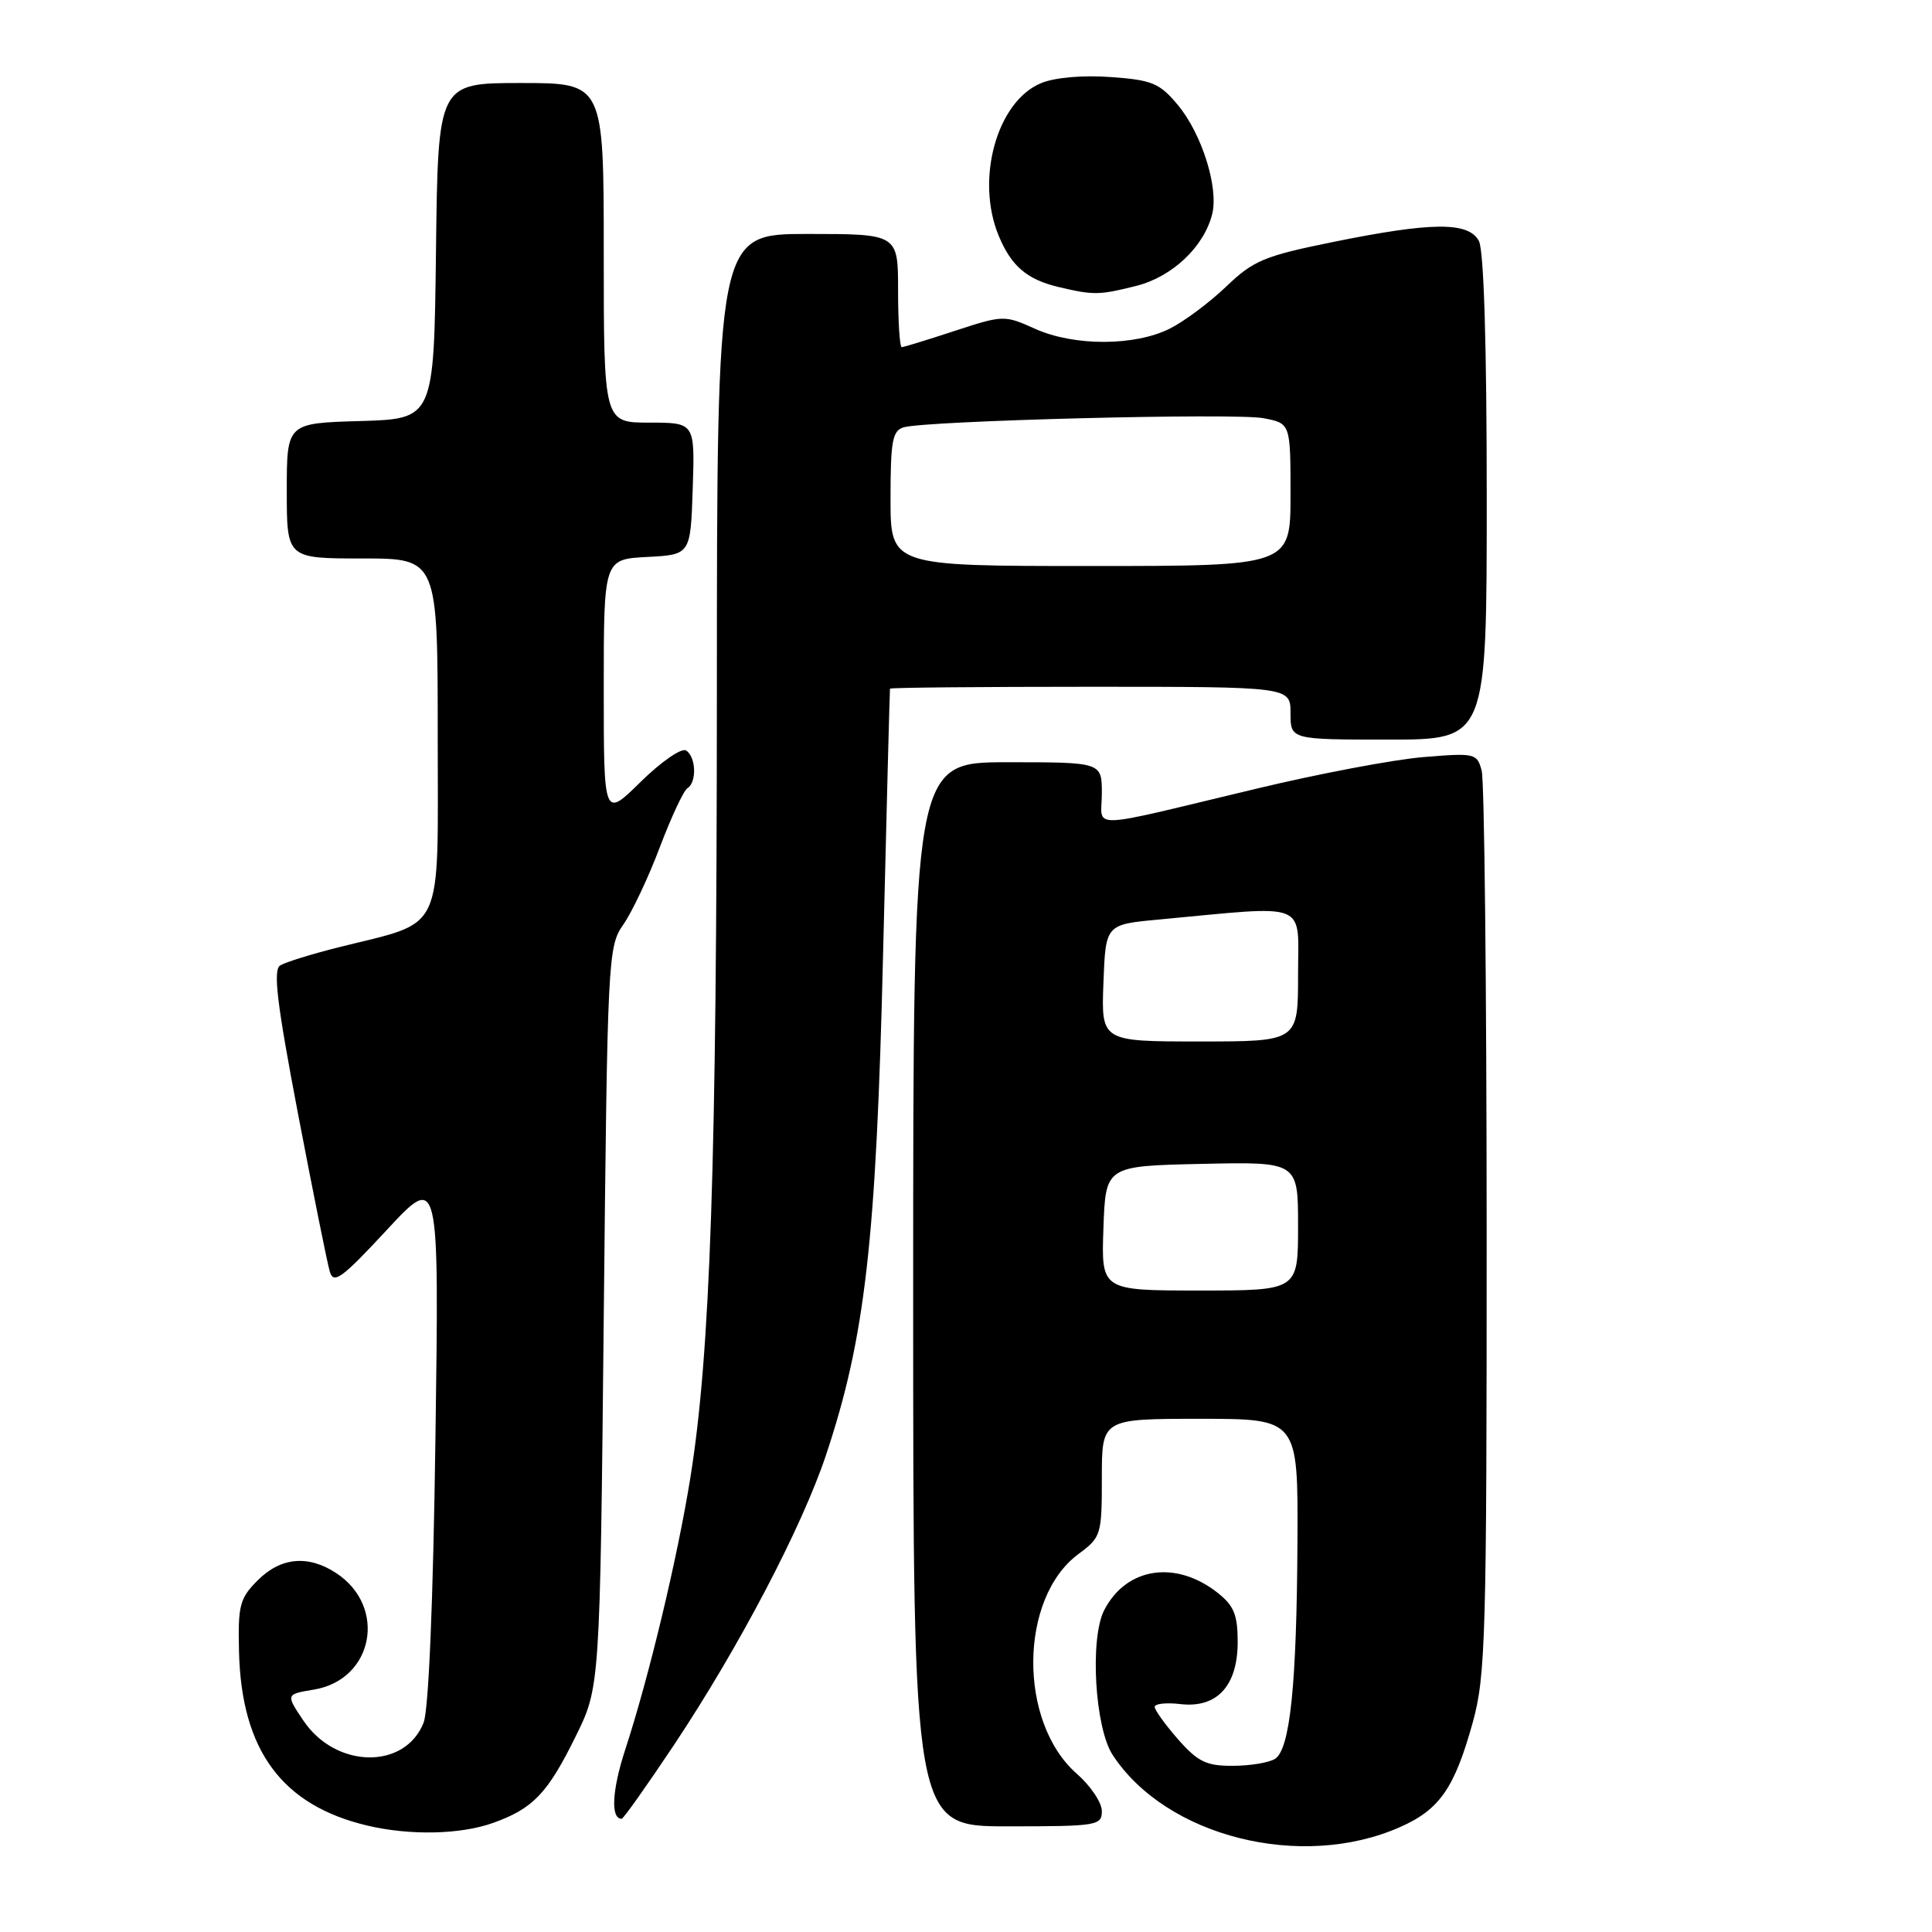 <?xml version="1.0" encoding="UTF-8" standalone="no"?>
<!DOCTYPE svg PUBLIC "-//W3C//DTD SVG 1.1//EN" "http://www.w3.org/Graphics/SVG/1.1/DTD/svg11.dtd" >
<svg xmlns="http://www.w3.org/2000/svg" xmlns:xlink="http://www.w3.org/1999/xlink" version="1.1" viewBox="0 0 256 256">
 <g >
 <path fill="currentColor"
d=" M 185.51 242.10 C 190.76 239.78 192.73 236.94 195.15 228.22 C 196.85 222.07 197.00 216.93 196.99 163.02 C 196.98 130.83 196.69 103.43 196.33 102.12 C 195.72 99.82 195.45 99.75 188.60 100.32 C 184.69 100.64 174.75 102.52 166.50 104.50 C 143.48 110.00 146.00 109.93 146.00 105.12 C 146.00 101.00 146.00 101.00 133.50 101.00 C 121.00 101.00 121.00 101.00 121.00 171.50 C 121.00 242.00 121.00 242.00 133.50 242.00 C 145.40 242.00 146.00 241.90 146.00 239.97 C 146.00 238.85 144.50 236.62 142.67 235.02 C 134.89 228.19 135.02 211.74 142.91 205.91 C 145.91 203.69 146.00 203.38 146.00 195.81 C 146.00 188.00 146.00 188.00 159.00 188.00 C 172.00 188.00 172.00 188.00 171.92 204.25 C 171.82 223.32 170.94 231.79 168.94 233.06 C 168.15 233.56 165.63 233.98 163.35 233.98 C 159.85 234.00 158.73 233.45 156.10 230.47 C 154.40 228.52 153.00 226.59 153.00 226.17 C 153.00 225.75 154.53 225.58 156.40 225.80 C 161.25 226.37 164.00 223.39 164.00 217.57 C 164.00 213.97 163.50 212.76 161.34 211.05 C 155.78 206.68 149.25 207.67 146.32 213.34 C 144.38 217.09 145.07 228.94 147.44 232.55 C 154.54 243.39 172.45 247.88 185.51 242.10 Z  M 65.32 241.55 C 70.63 239.66 72.56 237.63 76.27 230.10 C 79.50 223.55 79.50 223.55 80.00 174.52 C 80.49 126.77 80.55 125.42 82.60 122.50 C 83.75 120.85 85.93 116.24 87.43 112.26 C 88.94 108.27 90.58 104.76 91.08 104.45 C 92.36 103.66 92.23 100.26 90.90 99.44 C 90.30 99.07 87.60 100.94 84.90 103.59 C 80.00 108.42 80.00 108.42 80.00 91.26 C 80.00 74.10 80.00 74.10 85.75 73.80 C 91.50 73.50 91.50 73.50 91.79 64.75 C 92.08 56.00 92.08 56.00 86.04 56.00 C 80.00 56.00 80.00 56.00 80.00 33.50 C 80.00 11.00 80.00 11.00 69.02 11.00 C 58.04 11.00 58.04 11.00 57.77 33.25 C 57.50 55.50 57.50 55.50 47.75 55.79 C 38.00 56.07 38.00 56.07 38.00 65.04 C 38.00 74.00 38.00 74.00 48.00 74.00 C 58.00 74.00 58.00 74.00 58.00 97.55 C 58.00 124.27 59.09 121.94 44.84 125.53 C 41.28 126.42 37.82 127.50 37.13 127.92 C 36.16 128.52 36.69 132.92 39.49 147.59 C 41.48 157.99 43.37 167.40 43.70 168.49 C 44.20 170.20 45.28 169.41 51.24 162.99 C 58.19 155.50 58.19 155.50 57.70 190.50 C 57.40 212.20 56.80 226.55 56.13 228.26 C 53.66 234.52 44.49 234.36 40.21 228.00 C 37.86 224.50 37.86 224.50 41.60 223.88 C 49.50 222.57 51.34 212.89 44.53 208.43 C 40.83 206.01 37.20 206.34 34.15 209.40 C 31.76 211.79 31.52 212.71 31.67 218.86 C 31.99 231.95 37.37 239.24 48.72 241.91 C 54.33 243.23 61.01 243.09 65.32 241.55 Z  M 89.33 231.18 C 97.90 218.30 106.25 202.39 109.45 192.80 C 114.64 177.24 116.10 164.48 117.01 126.50 C 117.48 107.25 117.89 91.39 117.93 91.25 C 117.97 91.11 129.93 91.00 144.50 91.00 C 171.00 91.00 171.00 91.00 171.00 94.50 C 171.00 98.00 171.00 98.00 184.00 98.00 C 197.00 98.00 197.00 98.00 197.00 65.93 C 197.00 45.74 196.62 33.15 195.96 31.93 C 194.59 29.37 189.75 29.40 176.66 32.06 C 167.54 33.91 166.09 34.51 162.50 37.95 C 160.30 40.06 156.94 42.57 155.03 43.53 C 150.38 45.88 142.31 45.89 137.16 43.57 C 133.09 41.74 132.94 41.74 126.49 43.85 C 122.90 45.03 119.74 46.00 119.48 46.00 C 119.22 46.00 119.00 42.62 119.00 38.50 C 119.00 31.00 119.00 31.00 107.00 31.00 C 95.00 31.00 95.00 31.00 94.99 91.75 C 94.97 154.43 94.13 179.31 91.47 195.84 C 89.76 206.47 86.00 222.18 82.86 231.79 C 81.09 237.21 80.89 241.00 82.37 241.00 C 82.60 241.00 85.73 236.58 89.33 231.18 Z  M 150.57 37.88 C 155.33 36.68 159.53 32.71 160.62 28.38 C 161.50 24.87 159.25 17.73 156.07 13.91 C 153.65 11.01 152.66 10.60 147.17 10.21 C 143.45 9.94 139.78 10.26 137.94 11.02 C 132.08 13.45 129.22 23.80 132.35 31.28 C 134.01 35.27 136.08 37.03 140.26 38.03 C 144.92 39.13 145.63 39.12 150.57 37.88 Z  M 146.21 162.75 C 146.50 154.50 146.50 154.50 159.25 154.22 C 172.00 153.94 172.00 153.94 172.00 162.47 C 172.00 171.00 172.00 171.00 158.96 171.00 C 145.92 171.00 145.92 171.00 146.21 162.75 Z  M 146.21 130.25 C 146.50 122.50 146.50 122.50 153.50 121.85 C 173.72 119.96 172.00 119.28 172.00 129.17 C 172.00 138.00 172.00 138.00 158.96 138.00 C 145.92 138.00 145.92 138.00 146.21 130.25 Z  M 118.00 66.07 C 118.00 58.42 118.25 57.06 119.75 56.62 C 122.78 55.74 163.60 54.70 167.39 55.41 C 171.00 56.09 171.00 56.09 171.00 65.55 C 171.00 75.00 171.00 75.00 144.50 75.00 C 118.00 75.00 118.00 75.00 118.00 66.07 Z "/>
</g>
</svg>